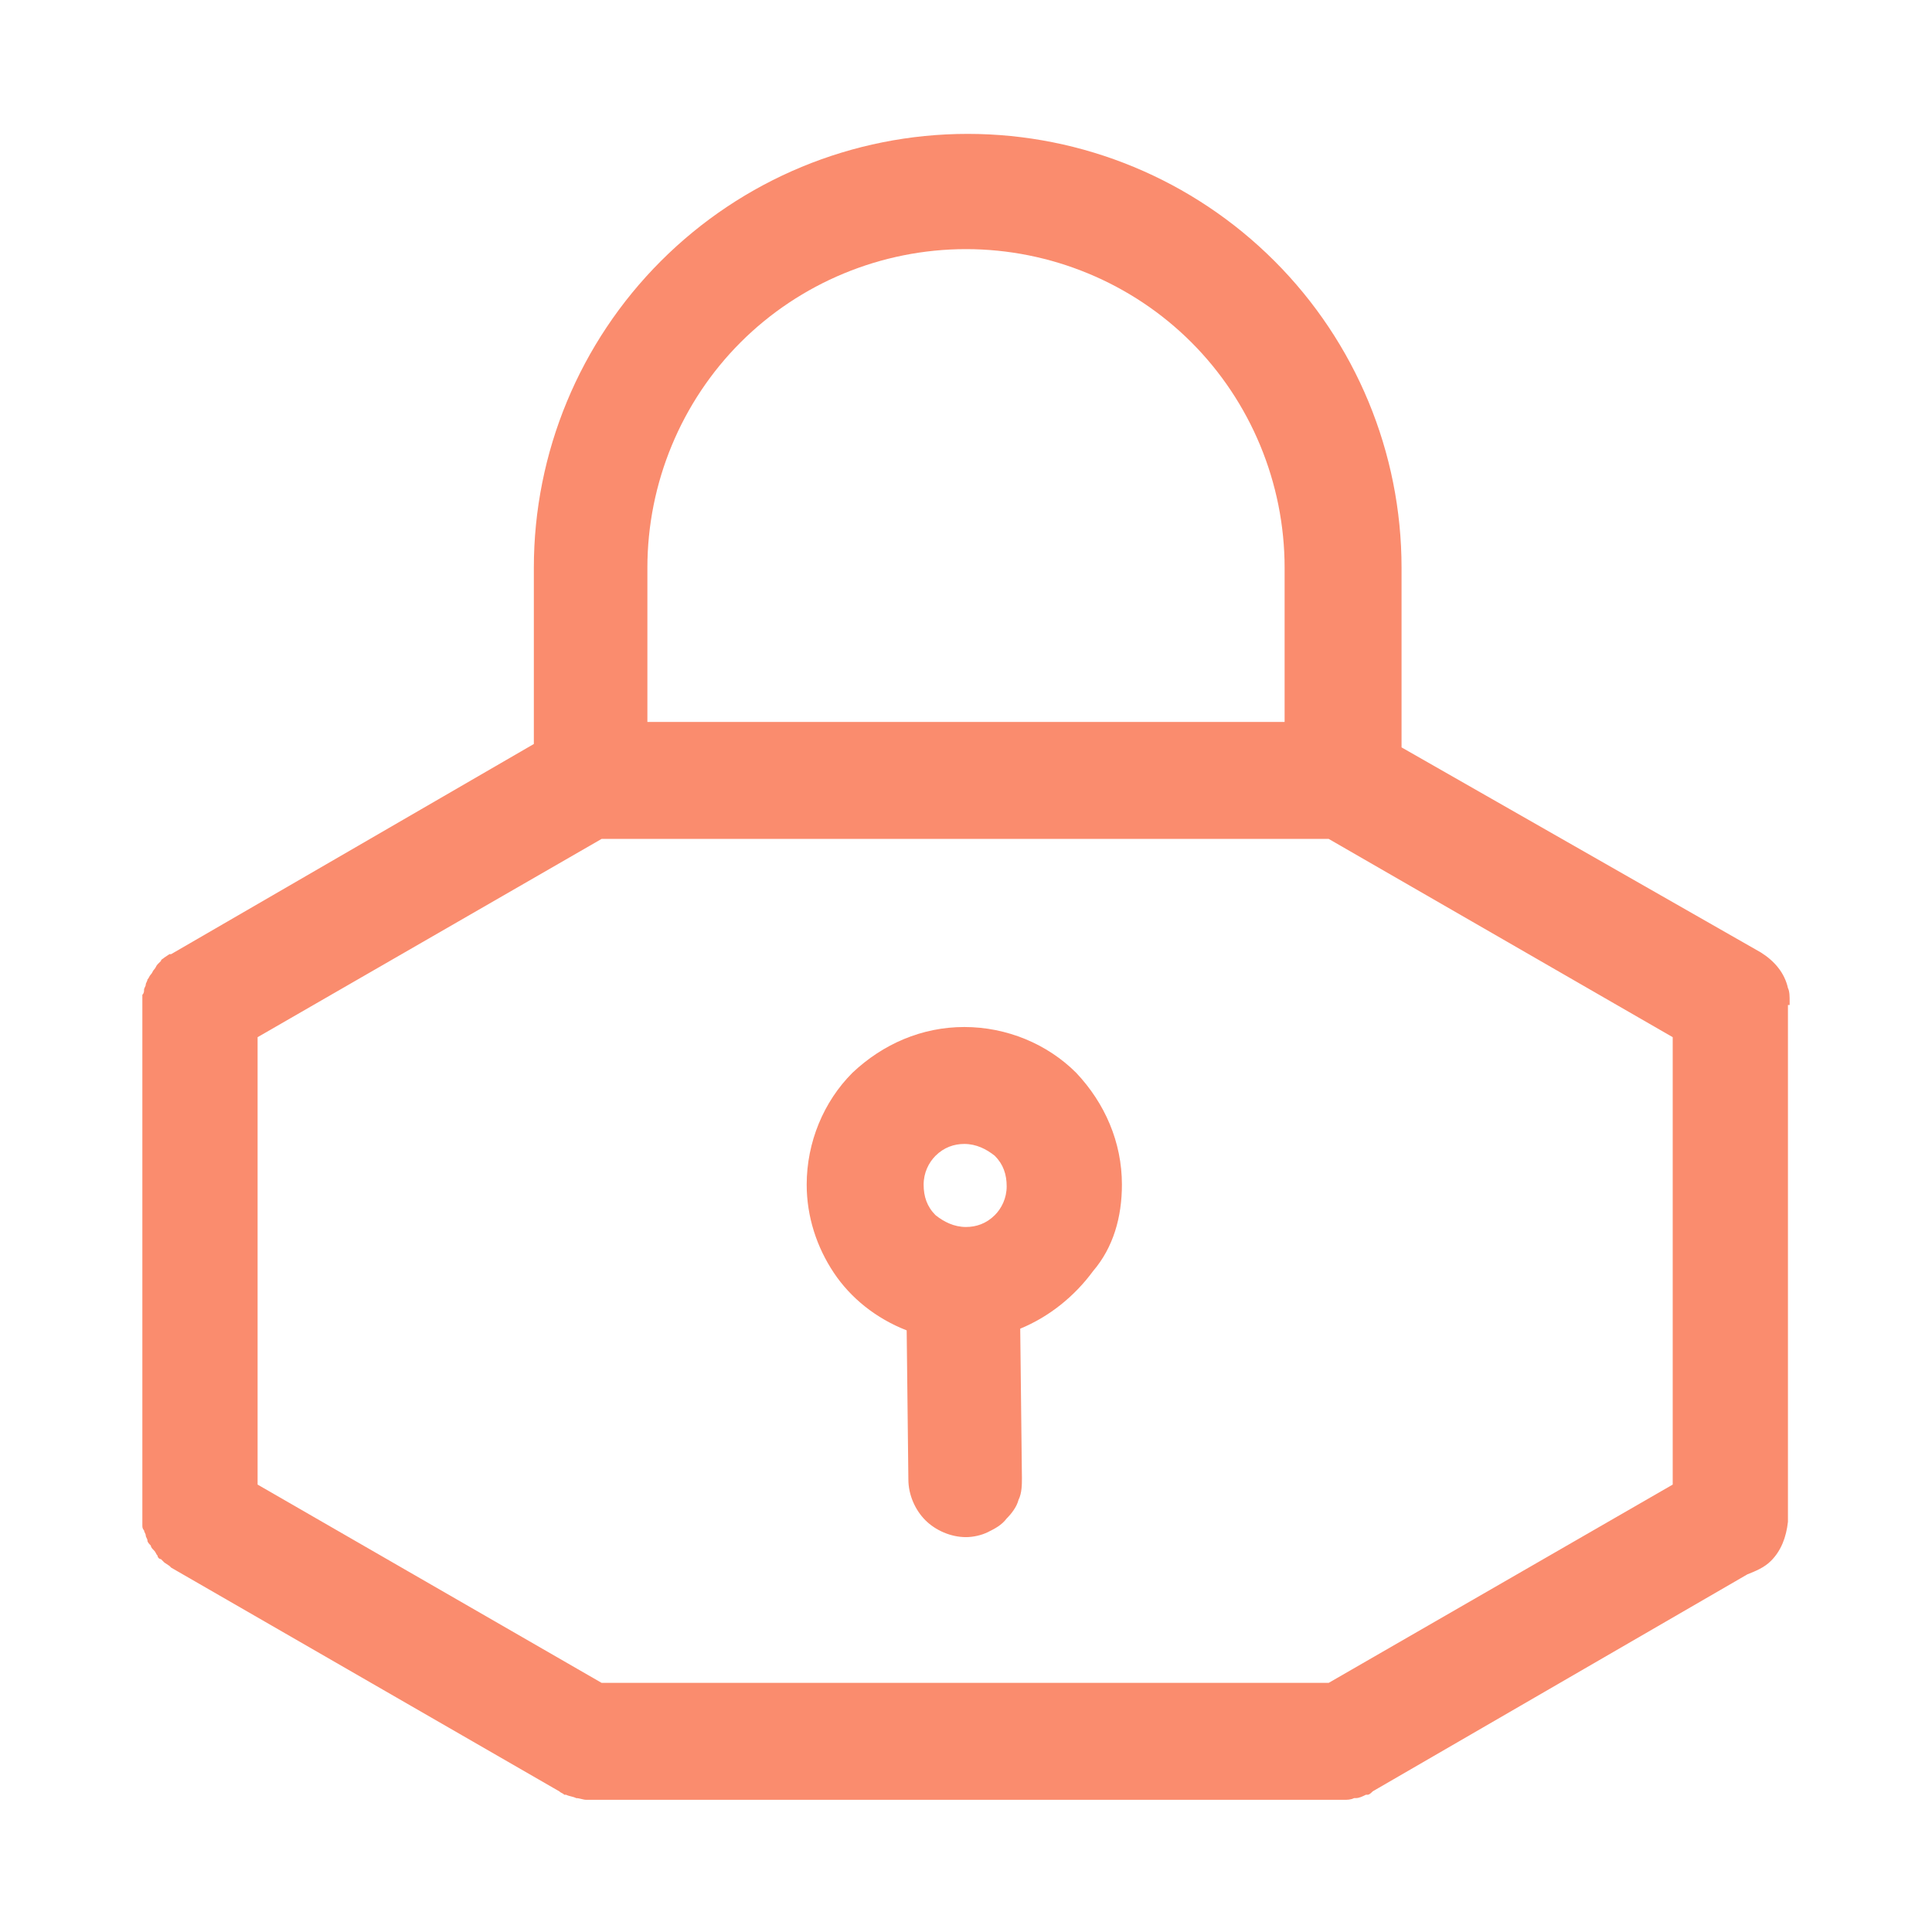 <?xml version="1.0" encoding="utf-8"?>
<!-- Generator: Adobe Illustrator 26.5.0, SVG Export Plug-In . SVG Version: 6.00 Build 0)  -->
<svg version="1.1" id="lock" xmlns="http://www.w3.org/2000/svg" xmlns:xlink="http://www.w3.org/1999/xlink" x="0px" y="0px"
	 viewBox="0 0 114 114" enable-background="new 0 0 114 114" xml:space="preserve">
<g>
	<path fill="#FA8C6E" d="M66.2,69.9c0-2.5-1-4.8-2.7-6.6c-1.7-1.7-4.1-2.7-6.6-2.7c-2.5,0-4.8,1-6.6,2.7c-1.7,1.7-2.7,4.1-2.7,6.6
		c0,1.9,0.6,3.7,1.6,5.2s2.5,2.7,4.3,3.4l0.1,8.8c0,0.9,0.4,1.8,1,2.4c0.6,0.6,1.5,1,2.4,1h0c0.4,0,0.9-0.1,1.3-0.3
		c0.4-0.2,0.8-0.4,1.1-0.8c0.3-0.3,0.6-0.7,0.7-1.1c0.2-0.4,0.2-0.9,0.2-1.3l-0.1-8.8c1.7-0.7,3.2-1.9,4.3-3.4
		C65.7,73.6,66.2,71.8,66.2,69.9z M56.9,67.5c0.7,0,1.3,0.3,1.8,0.7c0.5,0.5,0.7,1.1,0.7,1.8c0,0.7-0.3,1.3-0.7,1.7
		c-0.5,0.5-1.1,0.7-1.7,0.7c-0.7,0-1.3-0.3-1.8-0.7c-0.5-0.5-0.7-1.1-0.7-1.8c0-0.7,0.3-1.3,0.7-1.7C55.7,67.7,56.3,67.5,56.9,67.5z
		"/>
	<path fill="#FA8C6E" d="M105.6,59.3c0-0.1,0-0.1,0-0.2c0-0.3,0-0.6-0.1-0.8c-0.2-0.9-0.8-1.6-1.6-2.1L82.7,44.1V33.5
		c0-6.8-2.7-13.3-7.5-18.1c-4.8-4.8-11.3-7.5-18.1-7.5c-6.8,0-13.3,2.7-18.1,7.5c-4.8,4.8-7.5,11.3-7.5,18.1v10.4L10.1,56.3L10,56.3
		l-0.3,0.2c-0.1,0.1-0.2,0.1-0.2,0.2c-0.1,0.1-0.2,0.2-0.2,0.2c-0.1,0.1-0.1,0.2-0.2,0.3c-0.1,0.1-0.1,0.2-0.2,0.3
		c-0.1,0.1-0.1,0.2-0.2,0.3c0,0.1-0.1,0.2-0.1,0.3c0,0.1-0.1,0.2-0.1,0.3c0,0.1,0,0.2-0.1,0.3c0,0.1,0,0.2,0,0.4c0,0,0,0.1,0,0.1
		v30.3c0,0,0,0.1,0,0.1c0,0.1,0,0.2,0,0.4c0,0.1,0,0.2,0.1,0.3c0,0.1,0.1,0.2,0.1,0.3c0,0.1,0.1,0.2,0.1,0.3c0,0.1,0.1,0.2,0.2,0.3
		c0,0.1,0.1,0.2,0.2,0.3c0.1,0.1,0.1,0.2,0.2,0.3C9.3,91.9,9.4,92,9.5,92l0.2,0.2l0.3,0.2l0.1,0.1L33,105.7c0.1,0.1,0.2,0.1,0.3,0.2
		h0.1c0.2,0.1,0.4,0.1,0.6,0.2H34c0.2,0,0.4,0.1,0.6,0.1h44.7c0.2,0,0.4,0,0.6-0.1h0.1c0.2,0,0.4-0.1,0.6-0.2h0.1
		c0.1,0,0.2-0.1,0.3-0.2l22.1-12.8c0.5-0.2,1-0.4,1.4-0.8c0.6-0.6,0.9-1.4,1-2.3c0,0,0,0,0-0.1c0,0,0-0.1,0-0.1V59.3z M38.2,33.5
		c0-5,2-9.8,5.5-13.3c3.5-3.5,8.3-5.5,13.3-5.5h0c5,0,9.8,2,13.3,5.5s5.5,8.3,5.5,13.3v9.1H38.2V33.5z M78.4,99.3H35.5L15.2,87.6
		V61.2l20.3-11.7h42.9l20.3,11.7v26.4L78.4,99.3z"/>
</g>
</svg>

